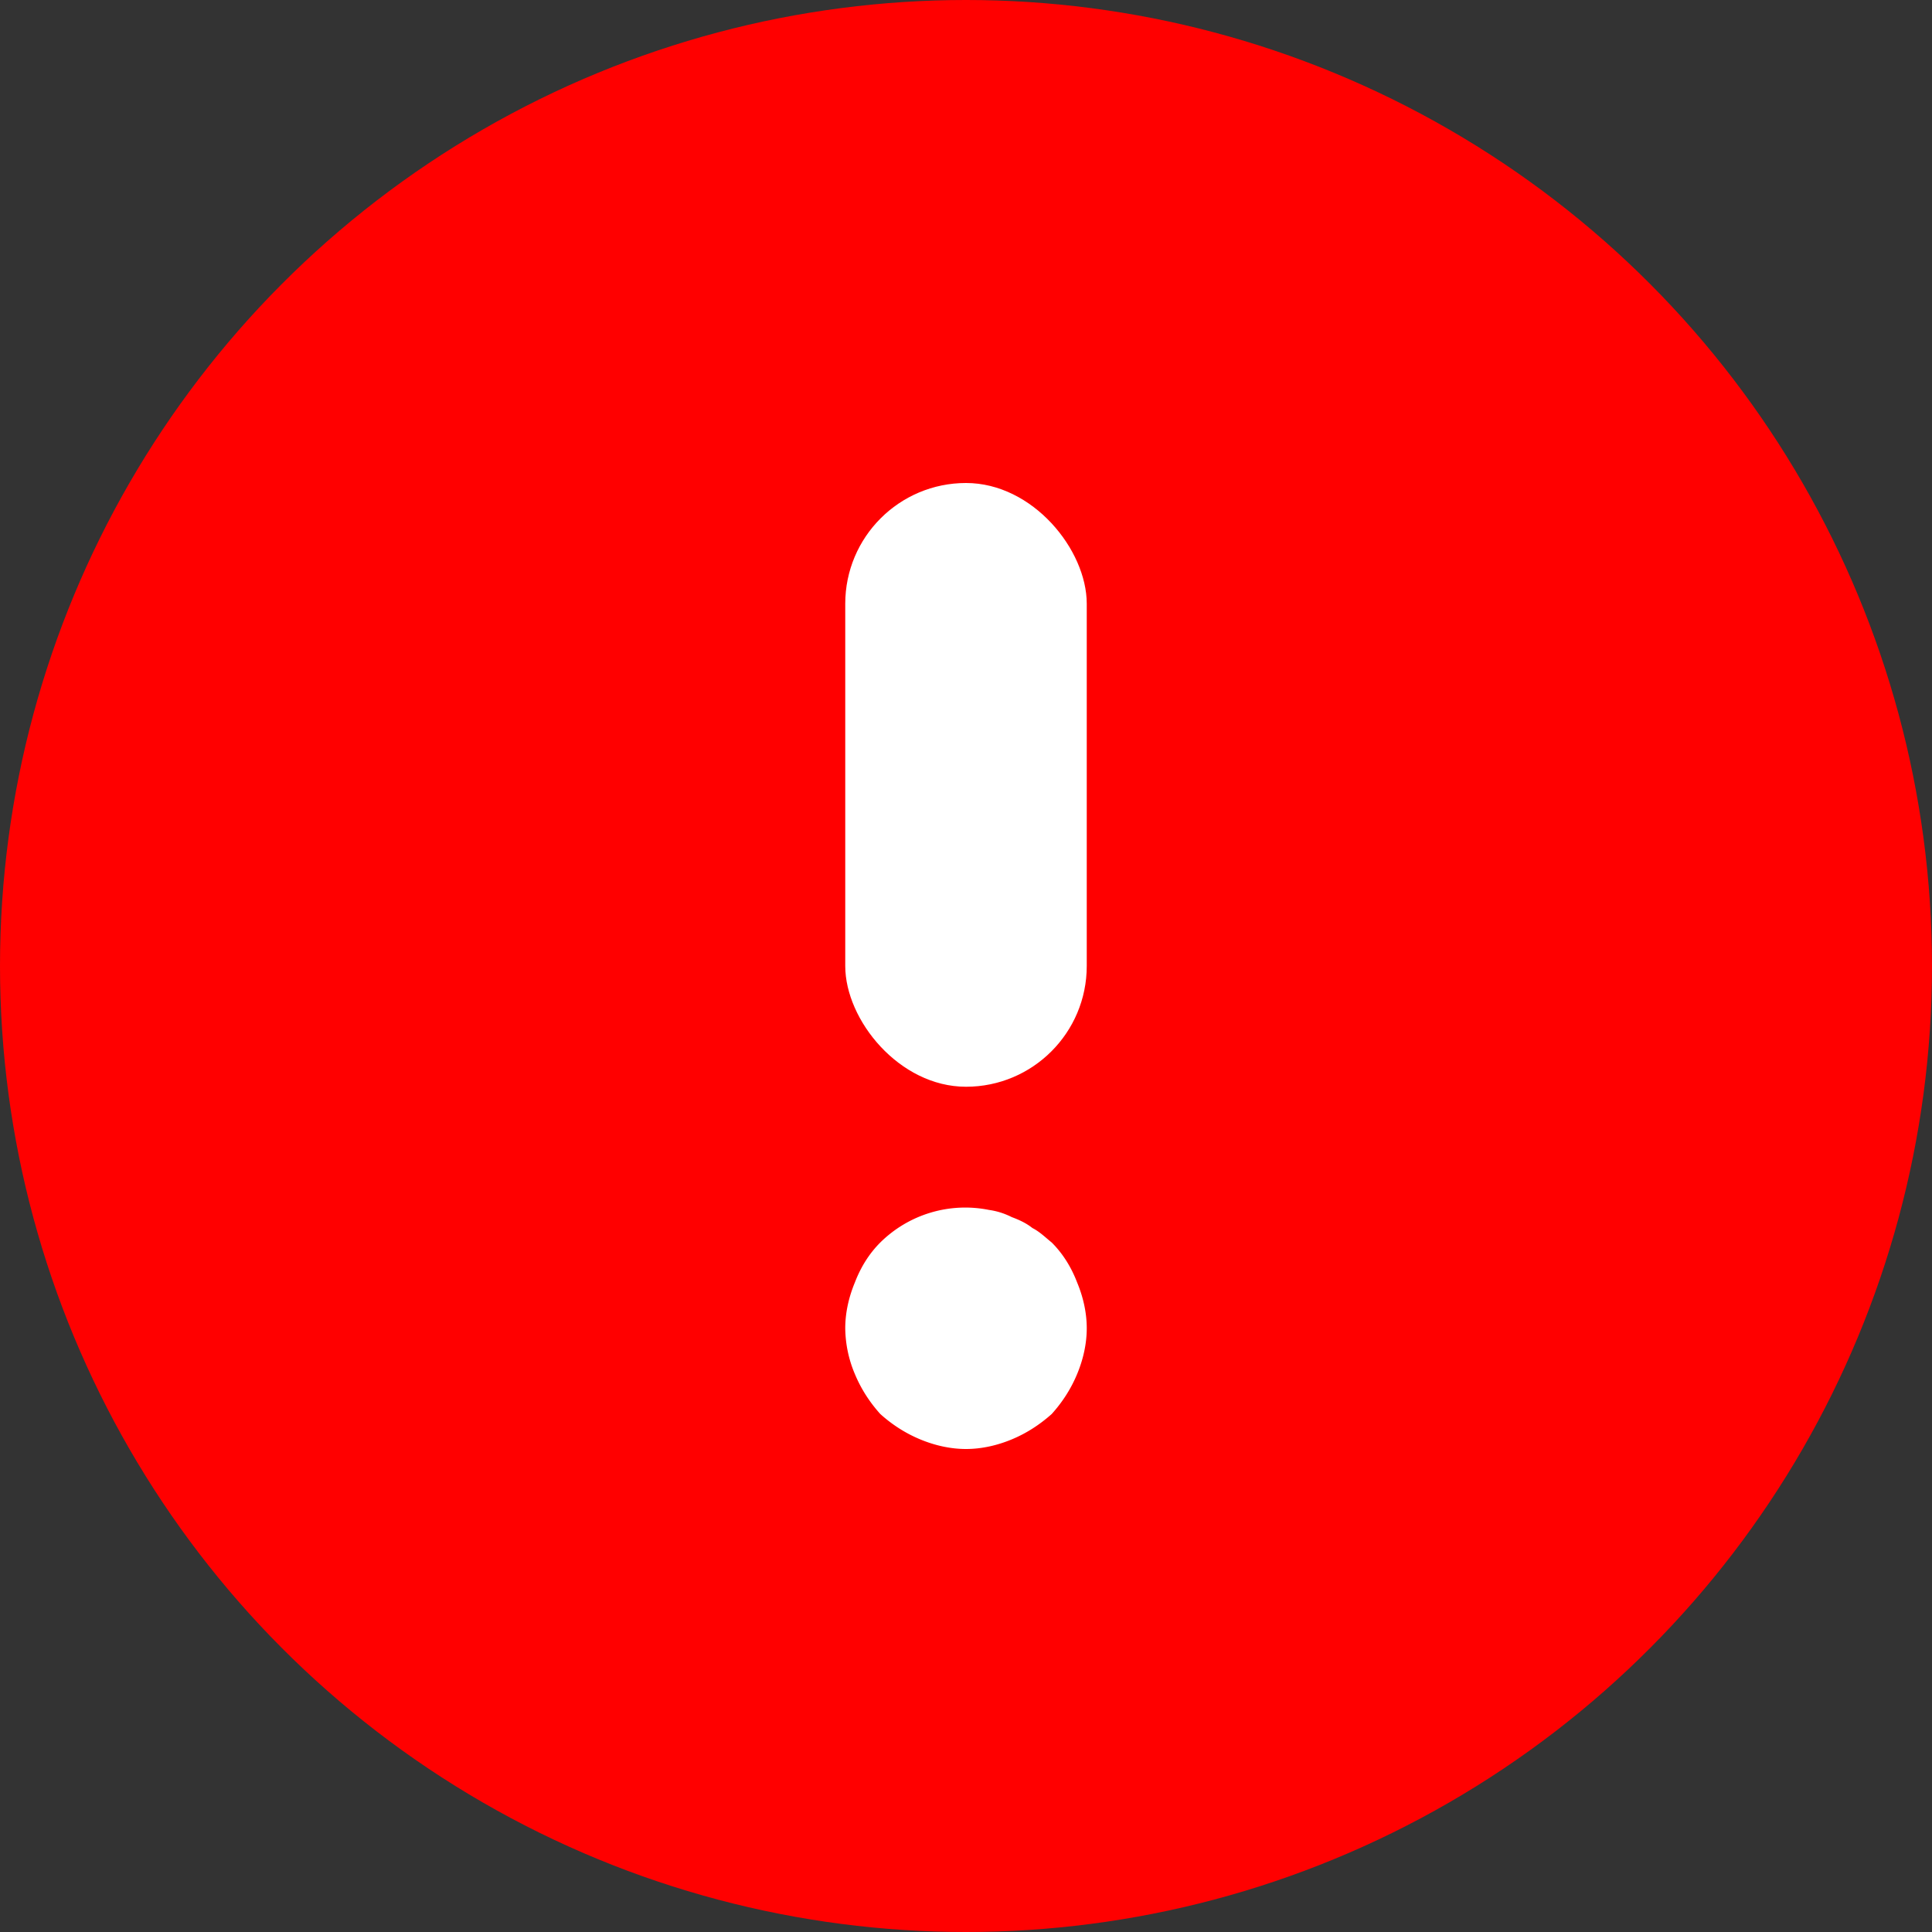 <svg xmlns="http://www.w3.org/2000/svg" width="16" height="16" viewBox="0 0 16 16">
    <rect x="0" y="0" width="16" height="16" fill="#333333" stroke="none"/>
    <g fill="none" fill-rule="evenodd">
        <circle cx="8" cy="8" r="8" fill="#ff0000"/>
        <path fill="#FFF" d="M8 12c-.13 0-.26-.03-.38-.08s-.23-.12-.33-.21c-.09-.1-.16-.21-.21-.33A.995.995 0 0 1 7 11c0-.13.03-.26.08-.38.05-.13.12-.24.21-.33a1 1 0 0 1 .9-.27c.07.01.13.03.19.06.06.022.12.05.17.09.06.03.11.08.16.12.09.09.16.2.21.33.05.12.08.25.08.38s-.03.26-.08.38-.12.23-.21.33c-.101.09-.21.16-.33.21-.12.05-.25.08-.38.08"/>
        <rect width="2" height="5" x="7" y="4" fill="#FFF" fill-rule="nonzero" rx="1"/>
    </g>
</svg>
